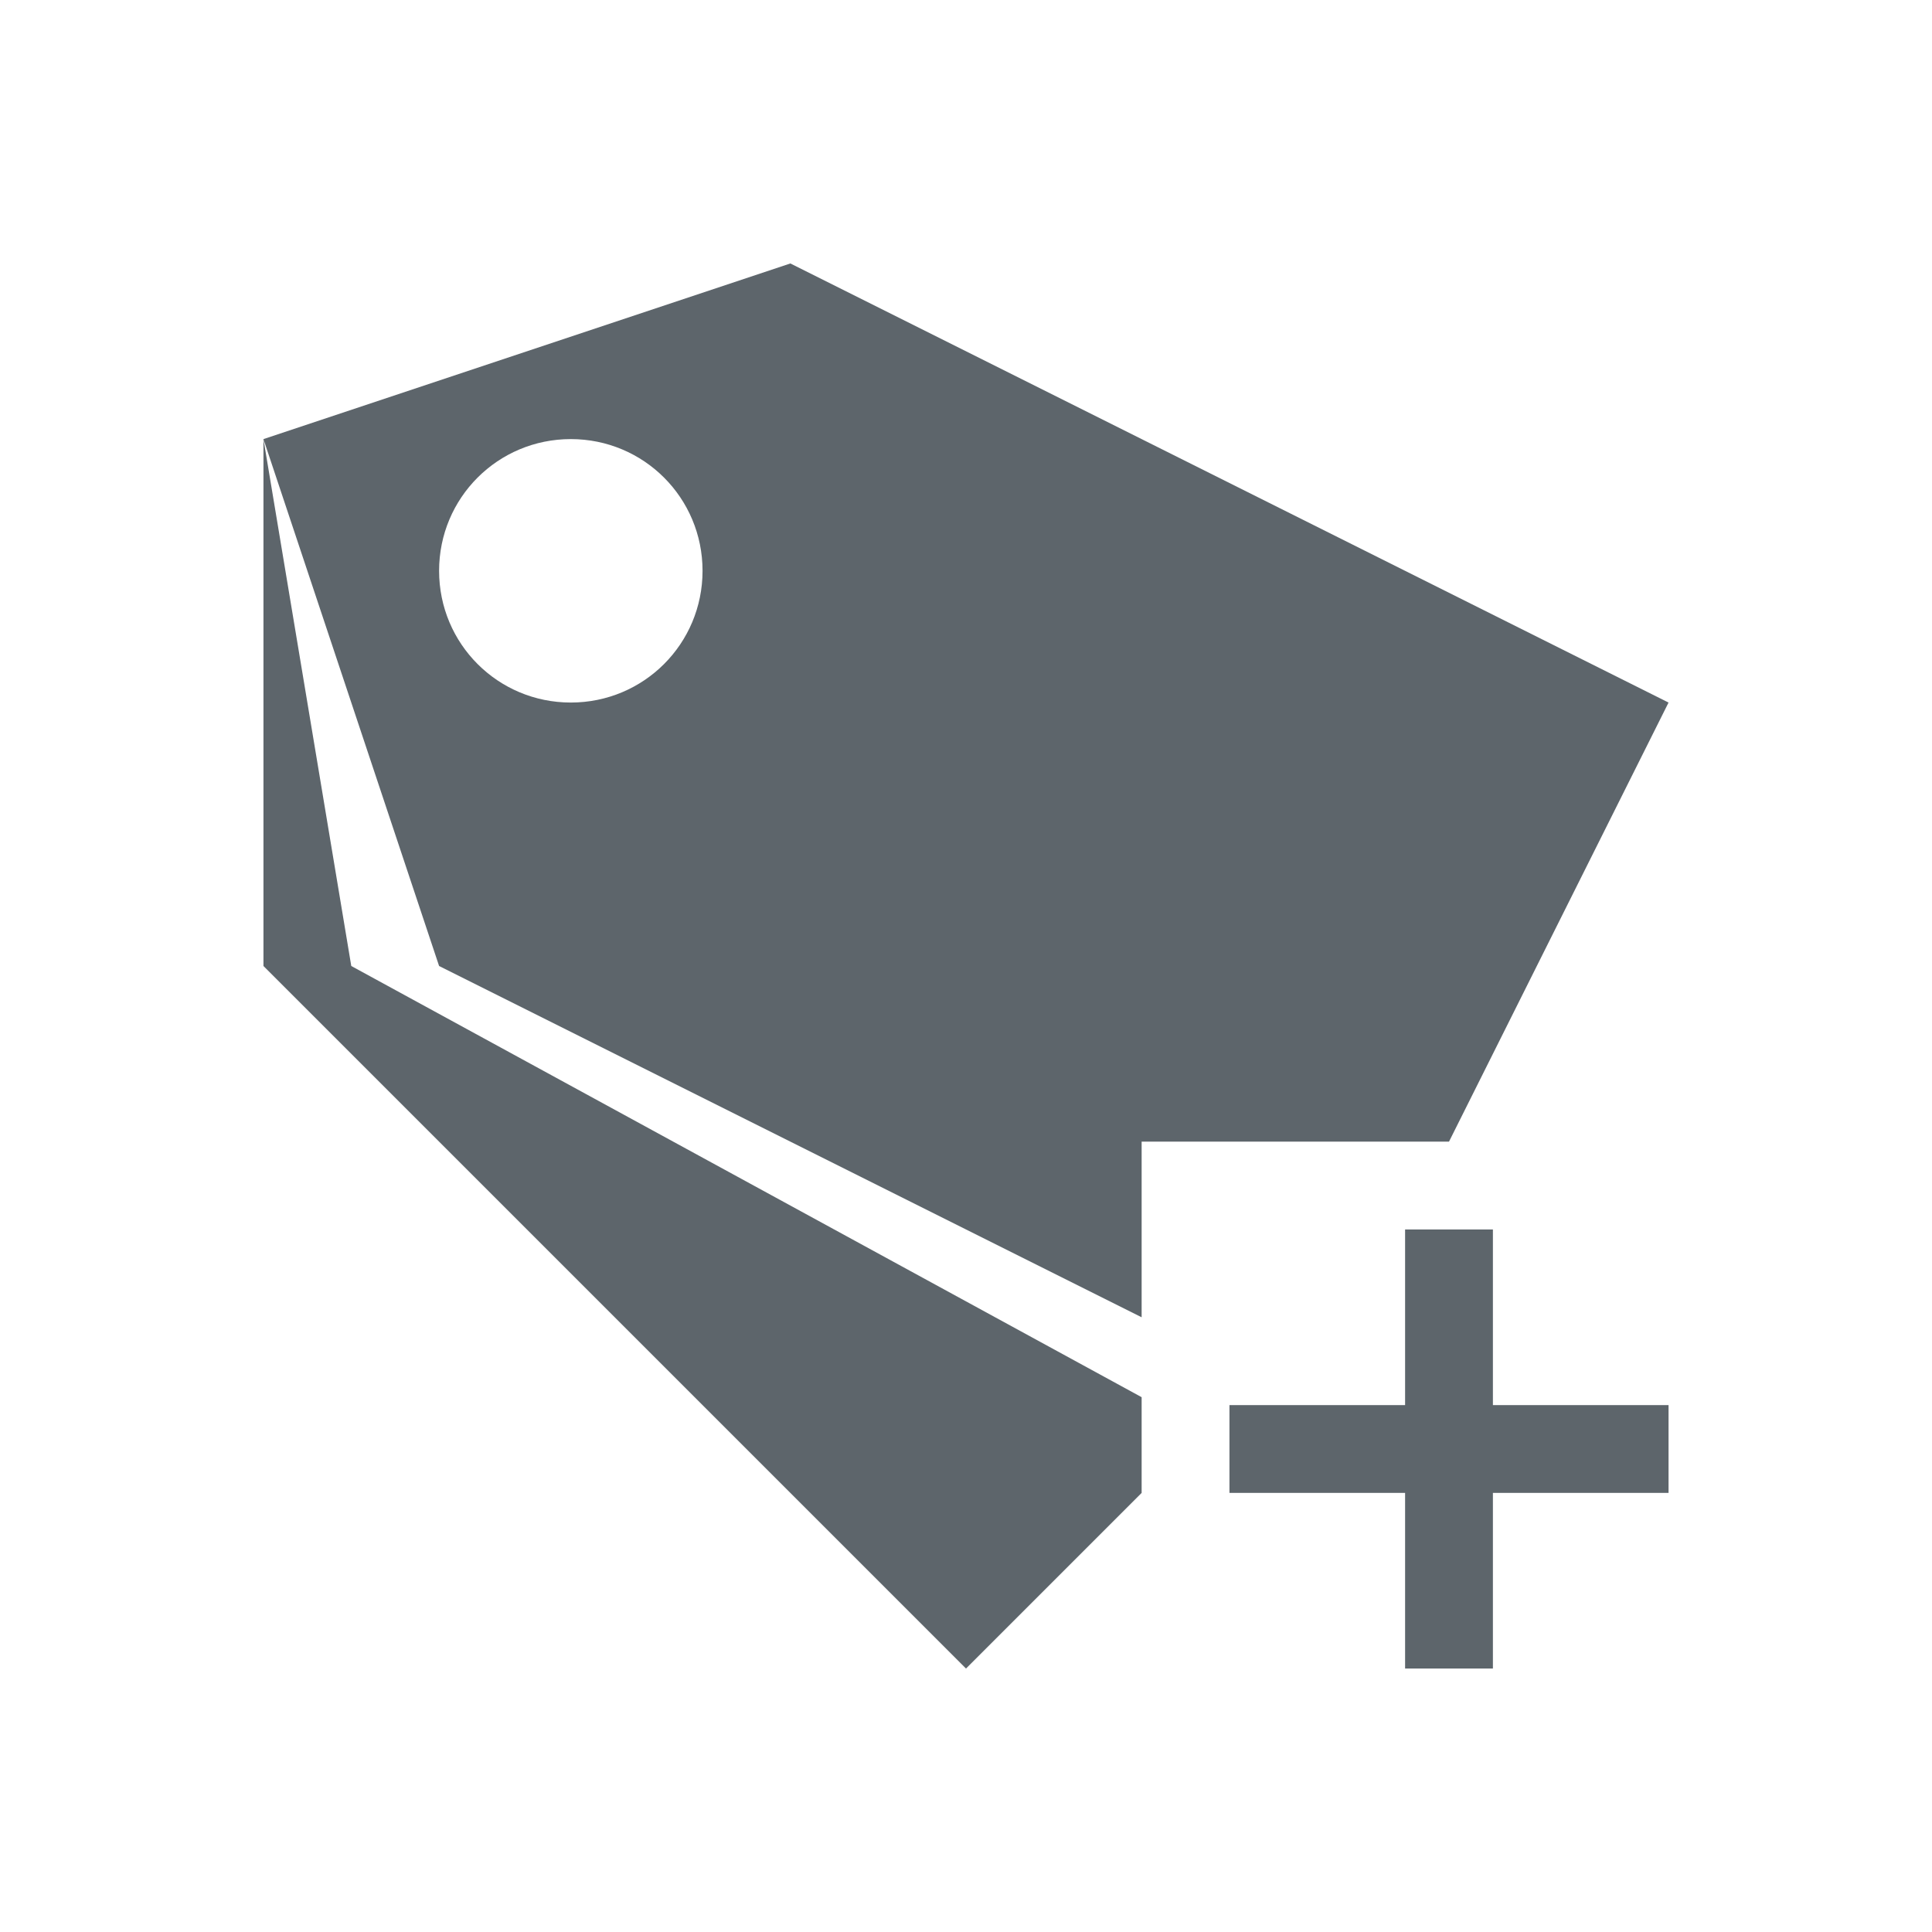 <svg xmlns="http://www.w3.org/2000/svg" viewBox="0 0 22 22"><defs id="defs3051"><style type="text/css" id="current-color-scheme"></style></defs><path d="M9 3L3 5l2 6 8 4v-2h3.5L19 8 9 3zM3 5v6l8 8 2-2v-1.09L4 11 3 5zm3.5 0C7.331 5 8 5.669 8 6.5S7.331 8 6.5 8 5 7.331 5 6.5 5.669 5 6.5 5zm9.5 9v2h-2v1h2v2h1v-2h2v-1h-2v-2h-1z" fill="currentColor" color="#5d656b"/></svg>